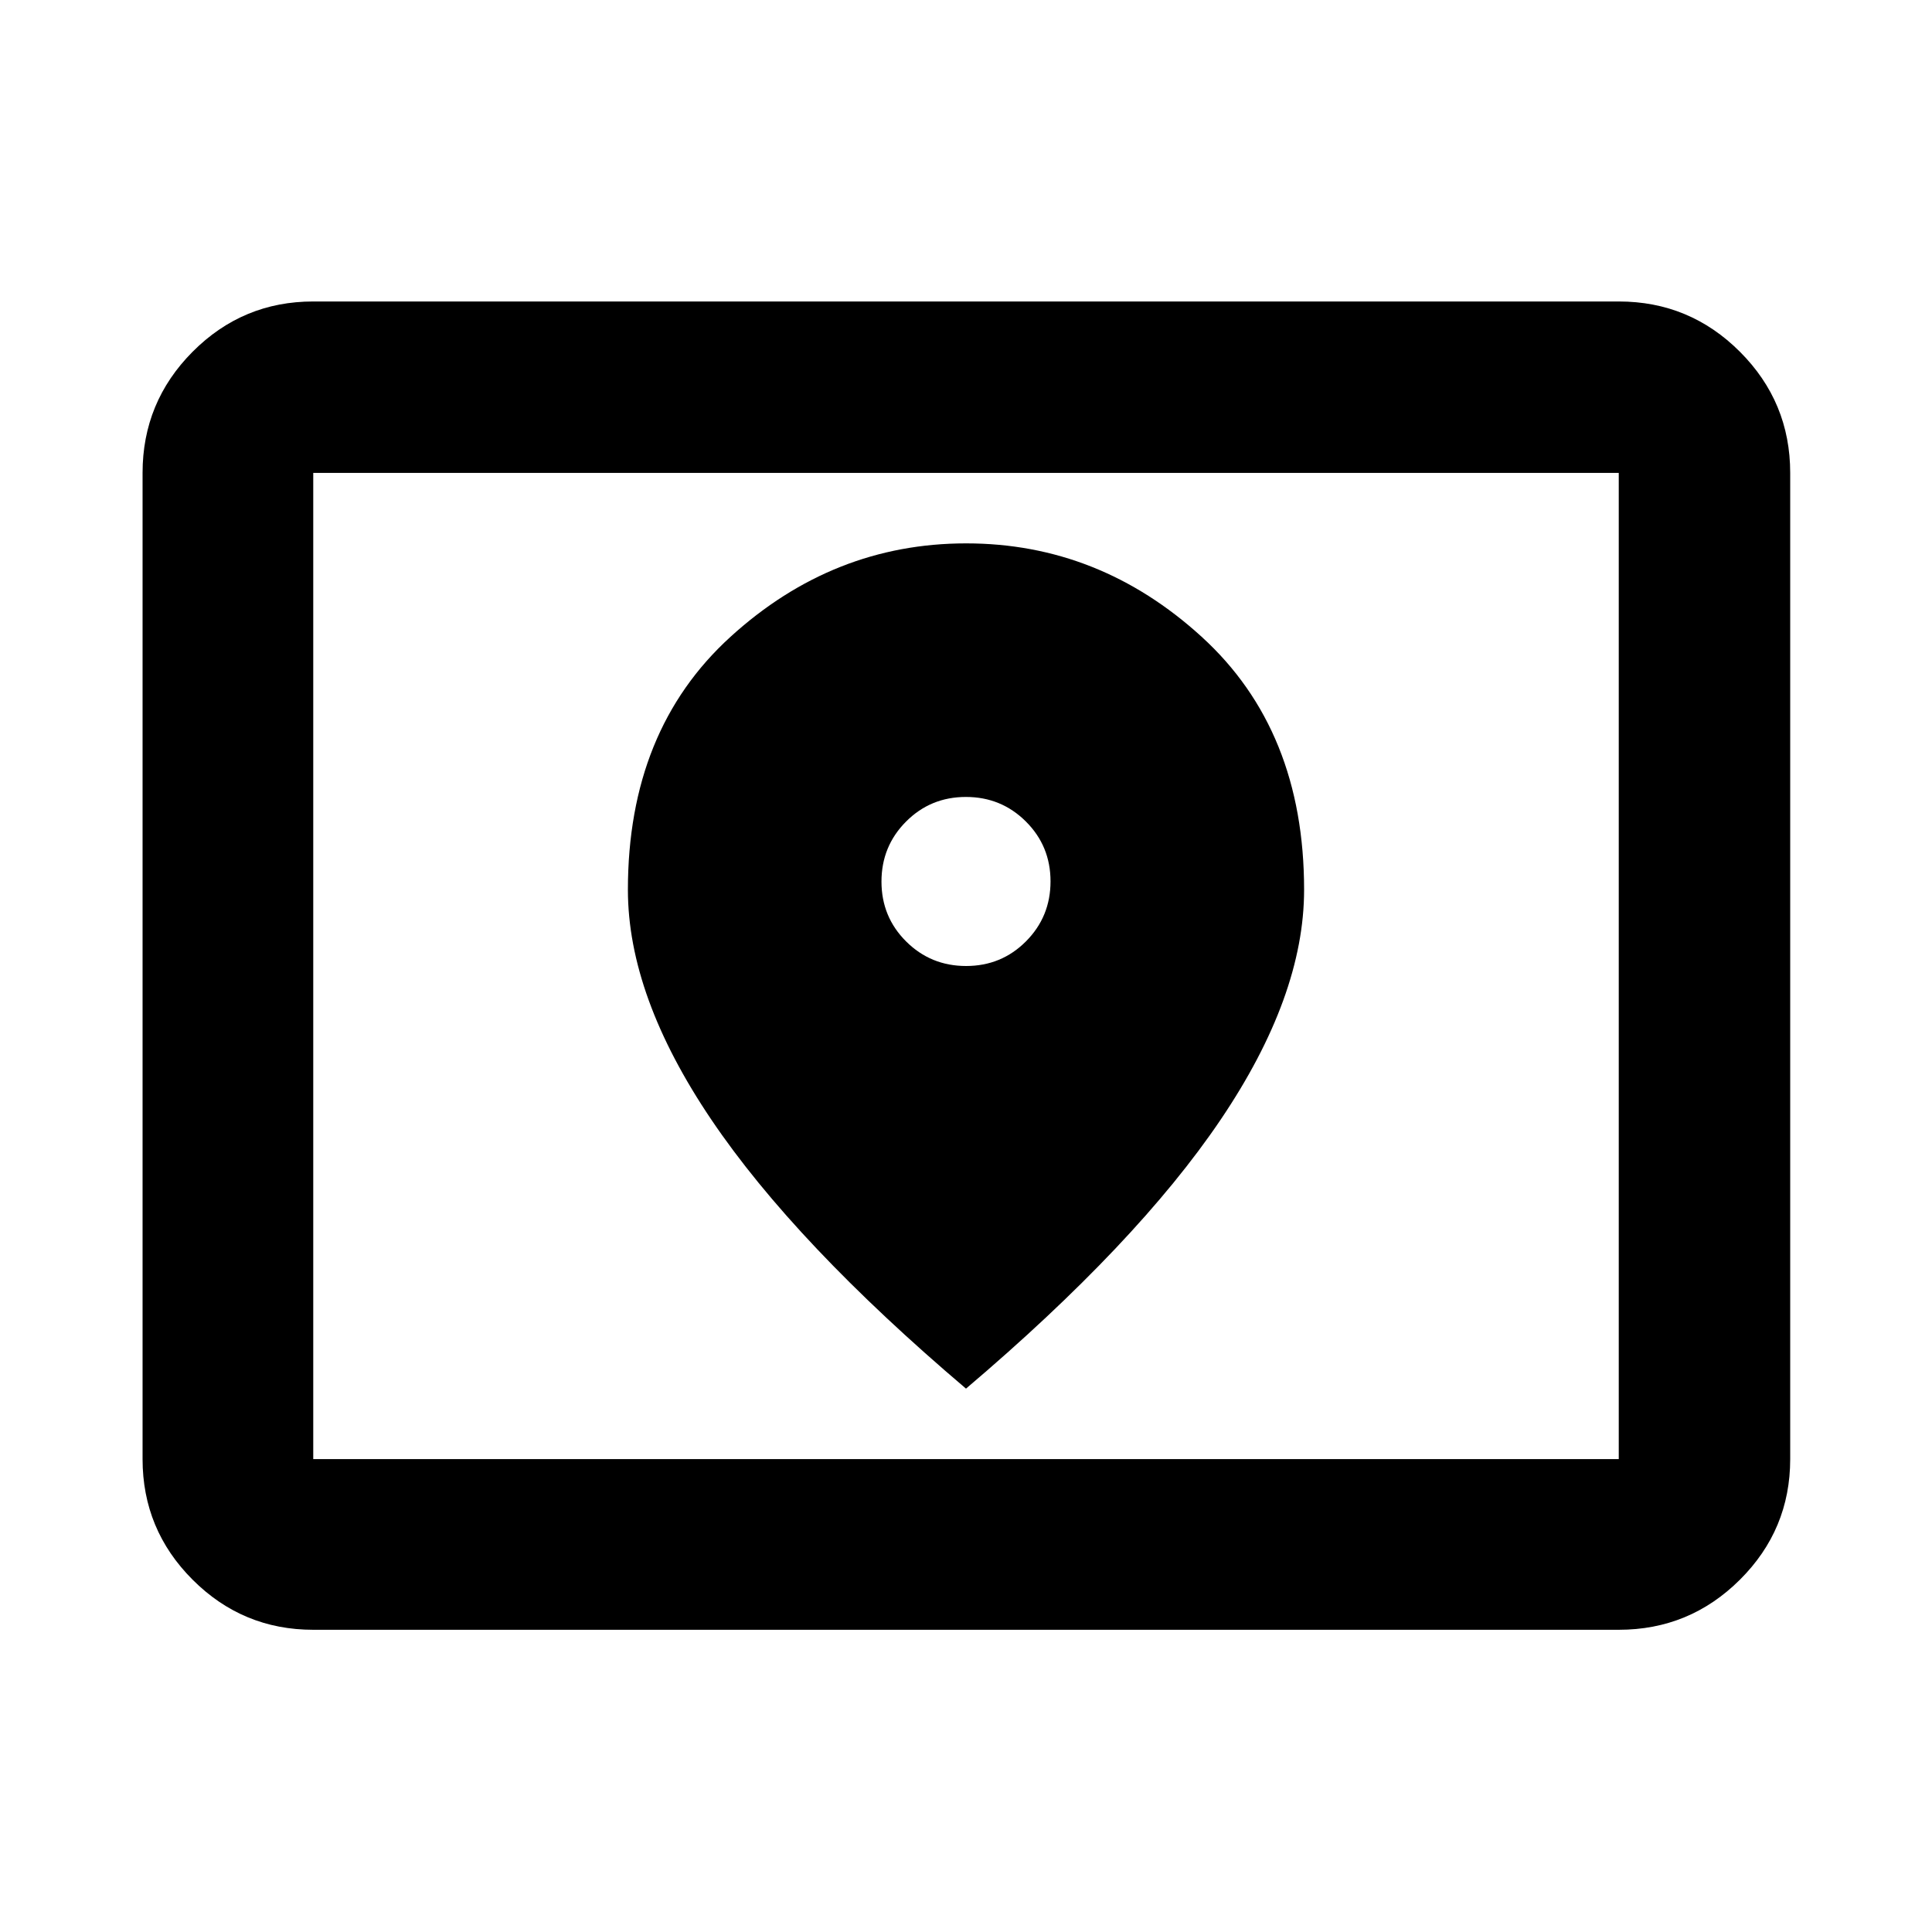 <svg xmlns="http://www.w3.org/2000/svg" height="40" viewBox="0 -960 960 960" width="40"><path d="M155.65-234.99h648.7v-490.02h-648.7v490.02Zm0 84.82q-35.06 0-59.94-24.88-24.87-24.87-24.87-59.94v-490.02q0-35.22 24.87-60.21 24.88-24.98 59.94-24.98h648.7q35.22 0 60.2 24.98 24.99 24.99 24.99 60.21v490.02q0 35.07-24.99 59.94-24.98 24.88-60.2 24.88h-648.7Zm0-84.82v-490.02 490.02ZM480.05-480q-17.55 0-29.8-12.2Q438-504.39 438-521.95q0-17.55 12.2-29.8Q462.39-564 479.95-564q17.55 0 29.8 12.2Q522-539.61 522-522.05q0 17.55-12.2 29.8Q497.61-480 480.05-480ZM480-270q84.98-72.14 126.49-133.58Q648-465.02 648-517.88q0-79.29-50.9-125.7Q546.2-690 480.09-690q-66.12 0-117.1 46.42Q312-597.17 312-517.88q0 52.86 41.51 114.3T480-270Z"/></svg>